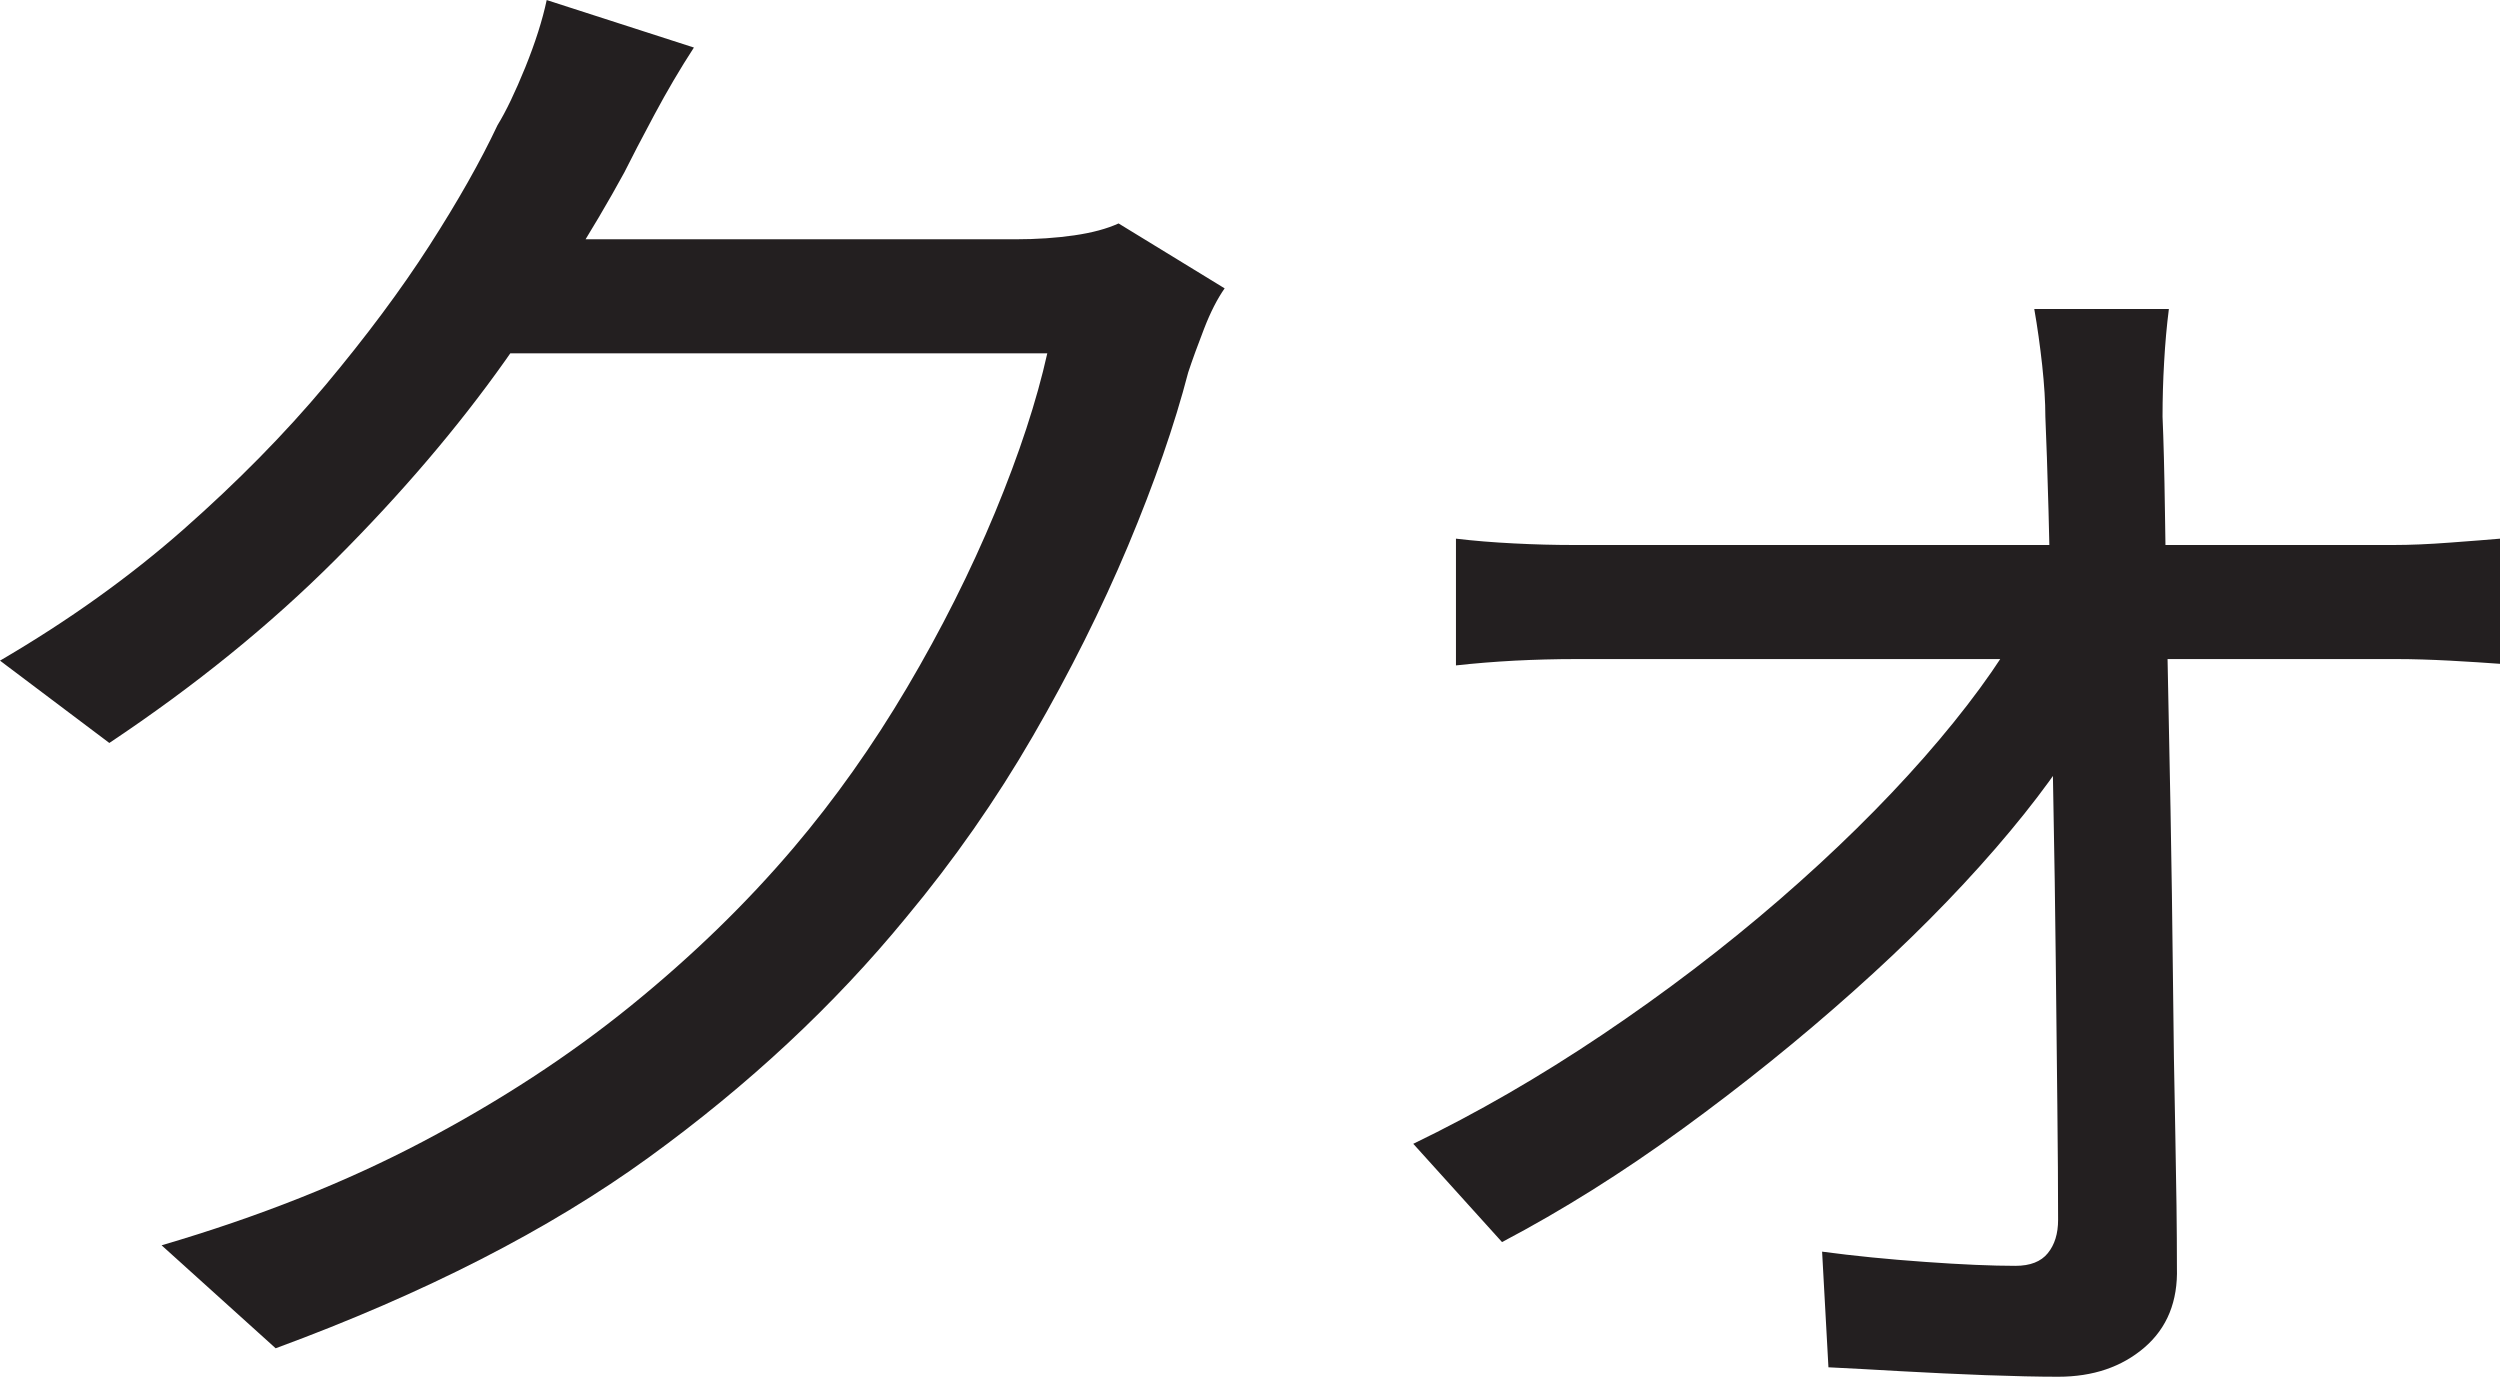 <?xml version="1.0" encoding="UTF-8"?>
<svg id="Layer_1" data-name="Layer 1" xmlns="http://www.w3.org/2000/svg" viewBox="0 0 394.5 217.25">
  <path d="M109.5,7.5c-2.17,3.34-4.25,6.88-6.25,10.62s-3.59,6.79-4.75,9.12c-5,9.17-11.25,19.04-18.75,29.62-7.5,10.59-16.42,21.04-26.75,31.38s-22.25,20-35.75,29L0,104.25c10.83-6.33,20.5-13.25,29-20.75s15.96-15.08,22.38-22.75c6.41-7.66,11.88-15,16.38-22s8.08-13.33,10.75-19c1.33-2.16,2.79-5.21,4.38-9.12,1.58-3.91,2.71-7.46,3.38-10.62l23.25,7.5ZM193.25,45.5c-1.17,1.67-2.25,3.79-3.25,6.38-1,2.59-1.84,4.88-2.5,6.88-2.17,8.34-5.34,17.46-9.5,27.38-4.17,9.92-9.17,19.92-15,30-5.84,10.09-12.5,19.62-20,28.62-11.34,13.84-24.88,26.46-40.62,37.88-15.75,11.42-35.38,21.46-58.88,30.12l-18-16.25c15.33-4.5,29.08-9.96,41.25-16.38,12.16-6.41,23.08-13.54,32.75-21.38,9.66-7.83,18.25-16.16,25.75-25,6.5-7.66,12.46-16.08,17.88-25.25,5.41-9.16,10.04-18.38,13.88-27.62,3.83-9.25,6.58-17.62,8.25-25.12h-92.75l8-18h79.75c3.33,0,6.41-.21,9.25-.62,2.83-.41,5.16-1.04,7-1.88l16.75,10.25Z" style="fill: #231f20; stroke-width: 0px;"/>
  <path d="M223,180.5c10-4.83,19.96-10.58,29.88-17.25,9.91-6.66,19.21-13.75,27.88-21.25,8.66-7.5,16.29-15,22.88-22.5,6.58-7.5,11.71-14.5,15.38-21h10l.5,15.25c-3.34,6-8.21,12.71-14.62,20.12-6.42,7.42-13.88,14.92-22.38,22.5-8.5,7.59-17.5,14.84-27,21.75-9.5,6.92-19,12.88-28.5,17.88l-14-15.5ZM229.75,85c2.83.34,5.88.59,9.12.75,3.25.17,6.38.25,9.38.25h129.5c2.5,0,5.46-.12,8.88-.38,3.41-.25,6.04-.46,7.88-.62v19.75c-2.17-.16-4.79-.33-7.88-.5-3.09-.16-5.88-.25-8.38-.25h-129.5c-3.34,0-6.59.09-9.75.25-3.17.17-6.25.42-9.25.75v-20ZM342.25,48.75c-.34,2.67-.59,5.46-.75,8.38-.17,2.92-.25,5.79-.25,8.62.16,3.67.29,8.67.38,15,.08,6.34.21,13.54.38,21.62.16,8.09.33,16.54.5,25.38.16,8.84.29,17.62.38,26.38.08,8.75.21,17.09.38,25,.16,7.92.25,14.88.25,20.88.16,5.33-1.54,9.54-5.12,12.62-3.59,3.08-8.12,4.62-13.62,4.62-3.17,0-7-.09-11.5-.25-4.5-.17-8.92-.38-13.25-.62-4.34-.25-8.17-.46-11.5-.62l-1-18.25c5,.67,10.41,1.21,16.25,1.62,5.83.42,10.58.62,14.25.62,2.33,0,4.04-.66,5.12-2,1.08-1.33,1.62-3.08,1.62-5.25,0-5-.04-11.04-.12-18.12-.09-7.08-.17-14.75-.25-23-.09-8.25-.21-16.62-.38-25.12-.17-8.5-.29-16.66-.38-24.5-.09-7.83-.21-14.88-.38-21.12-.17-6.25-.34-11.21-.5-14.88,0-2.33-.17-5.04-.5-8.12-.34-3.08-.75-6.04-1.25-8.88h21.25Z" style="fill: #231f20; stroke-width: 0px;"/>
</svg>